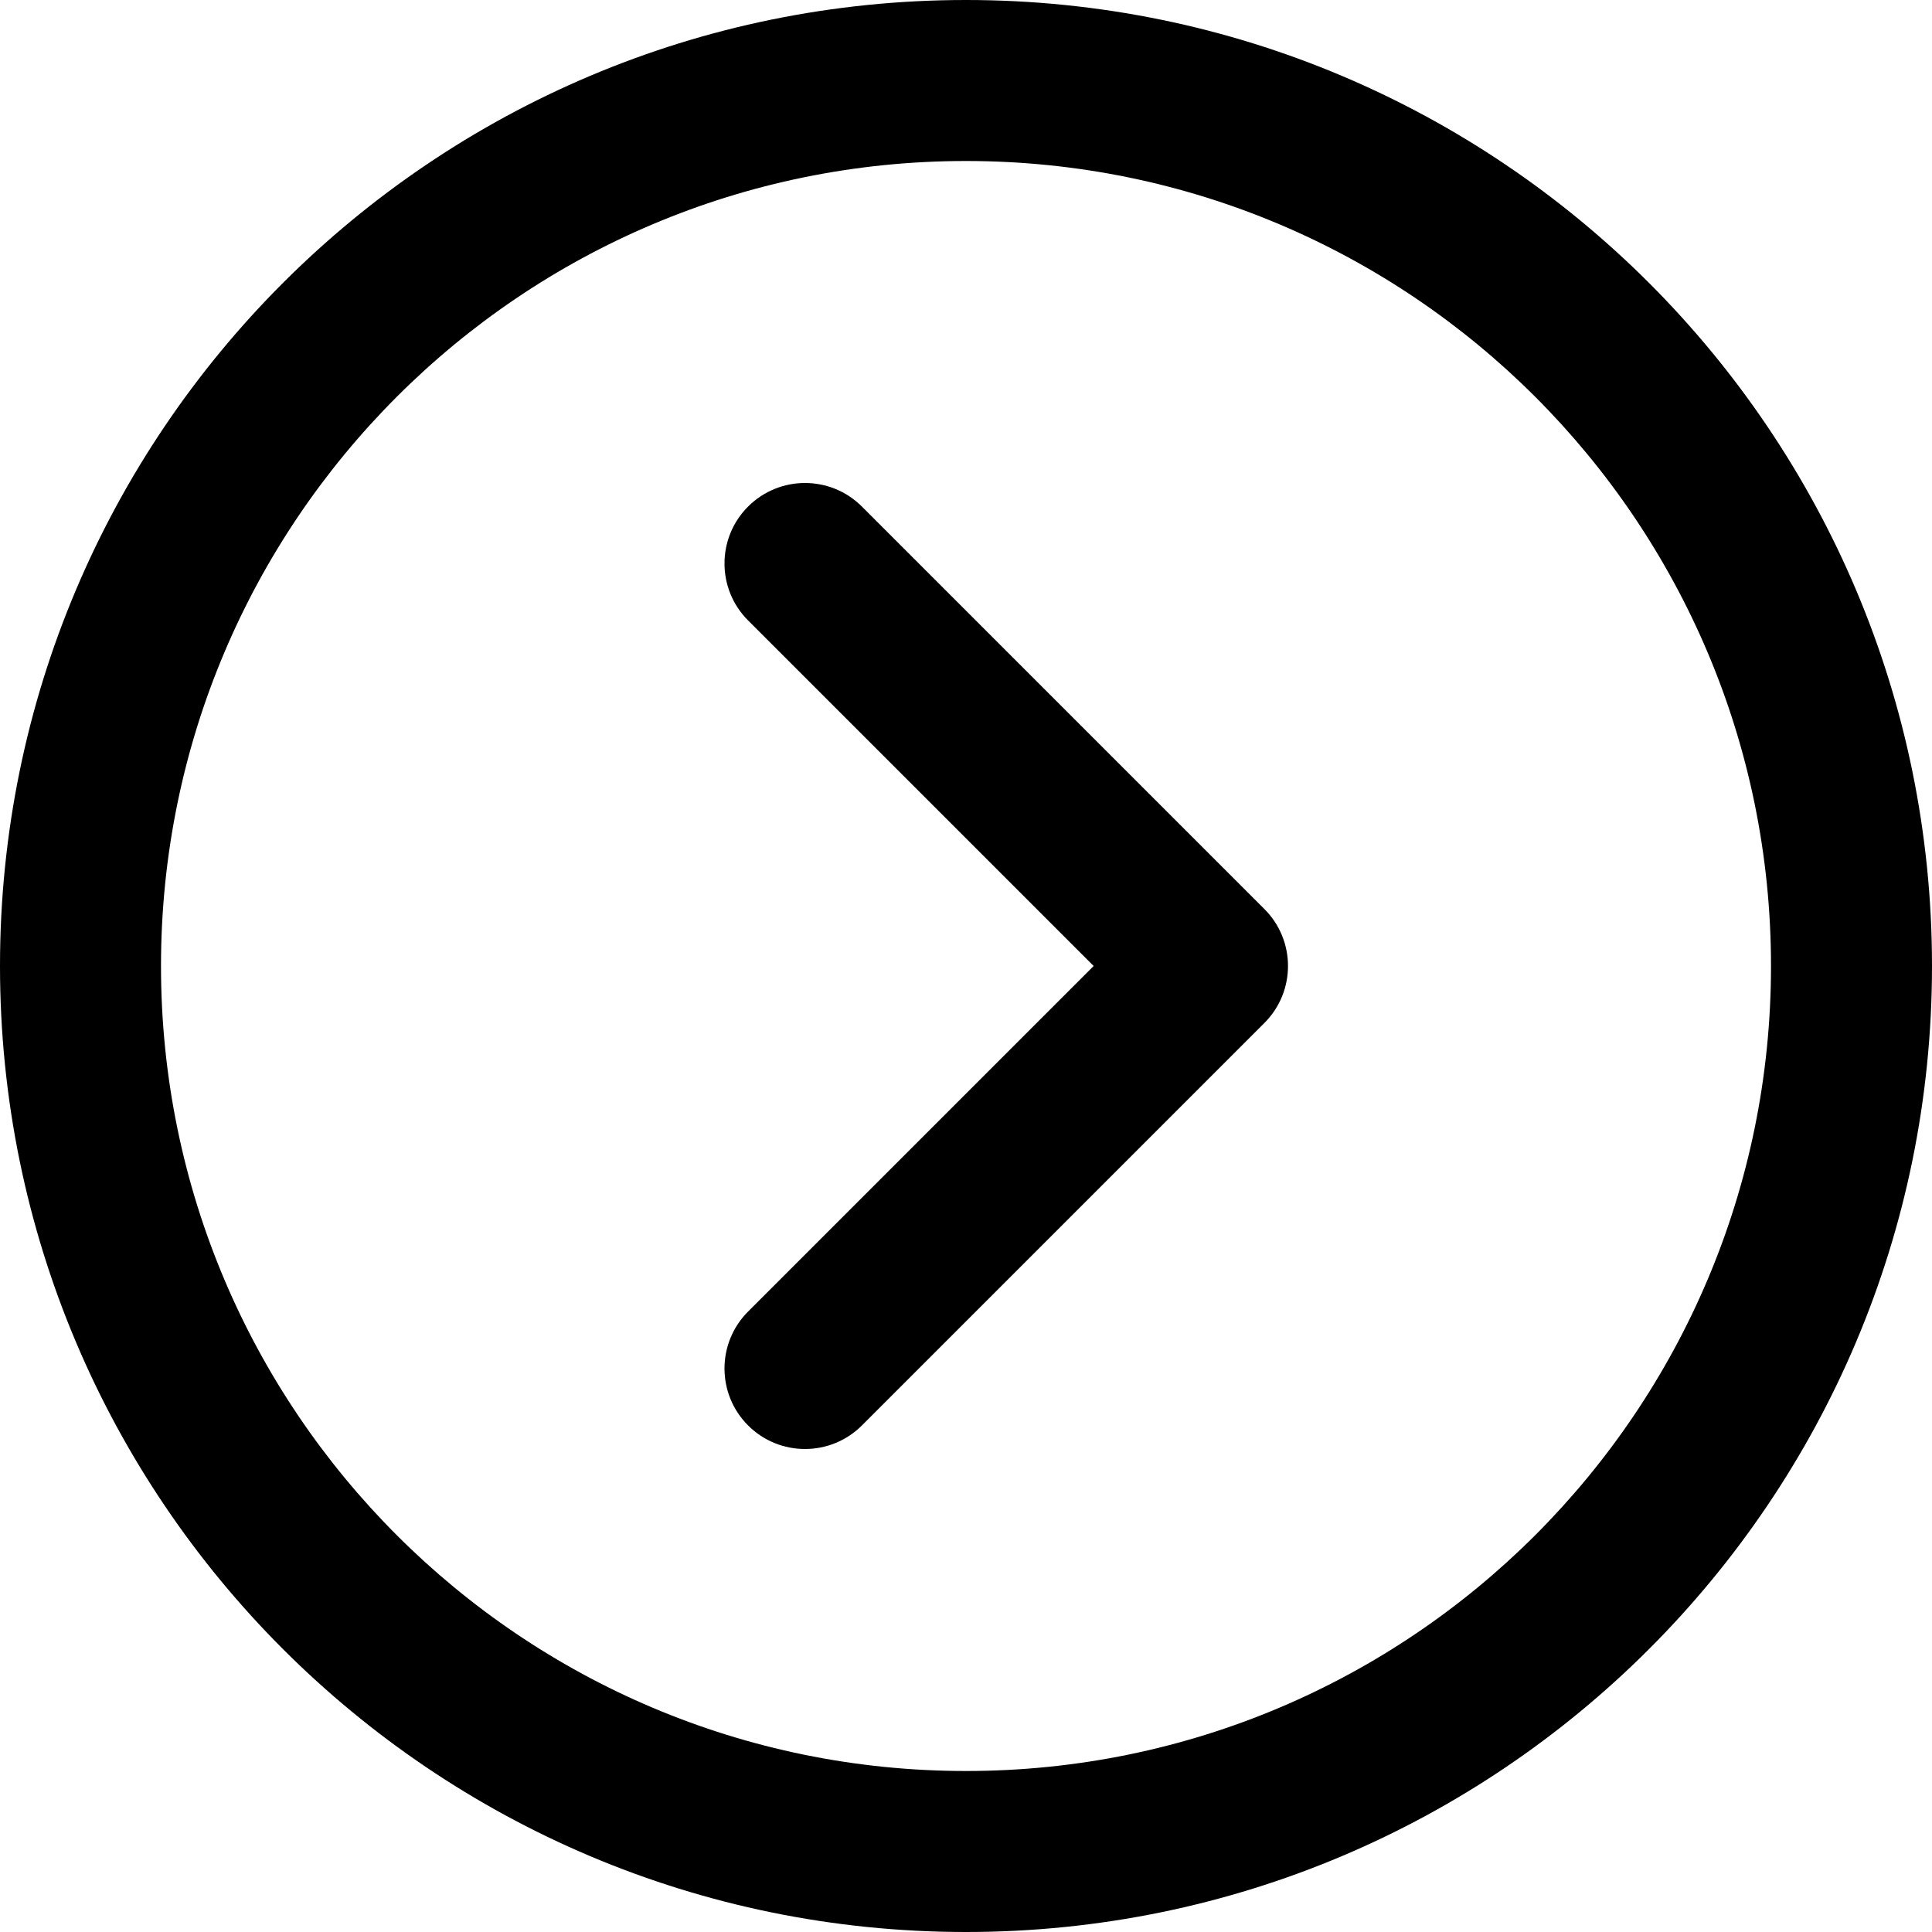 <svg width="30" height="30" viewBox="0 0 30 30" fill="none" xmlns="http://www.w3.org/2000/svg">
<path d="M15 0C6.716 0 0 6.716 0 15C0 23.284 6.716 30 15 30C23.284 30 30 23.284 30 15C30 6.716 23.284 0 15 0ZM15 27.5C8.097 27.5 2.5 21.903 2.5 15C2.5 8.097 8.097 2.5 15 2.5C21.903 2.5 27.5 8.097 27.5 15C27.5 21.903 21.903 27.5 15 27.5Z" fill="black"/>
<path d="M13.384 7.866C12.896 7.378 12.104 7.378 11.616 7.866C11.128 8.354 11.128 9.146 11.616 9.634L16.982 15L11.616 20.366C11.128 20.854 11.128 21.646 11.616 22.134C12.104 22.622 12.896 22.622 13.384 22.134L19.634 15.884C20.122 15.396 20.122 14.604 19.634 14.116L13.384 7.866Z" fill="black"/>
</svg>
